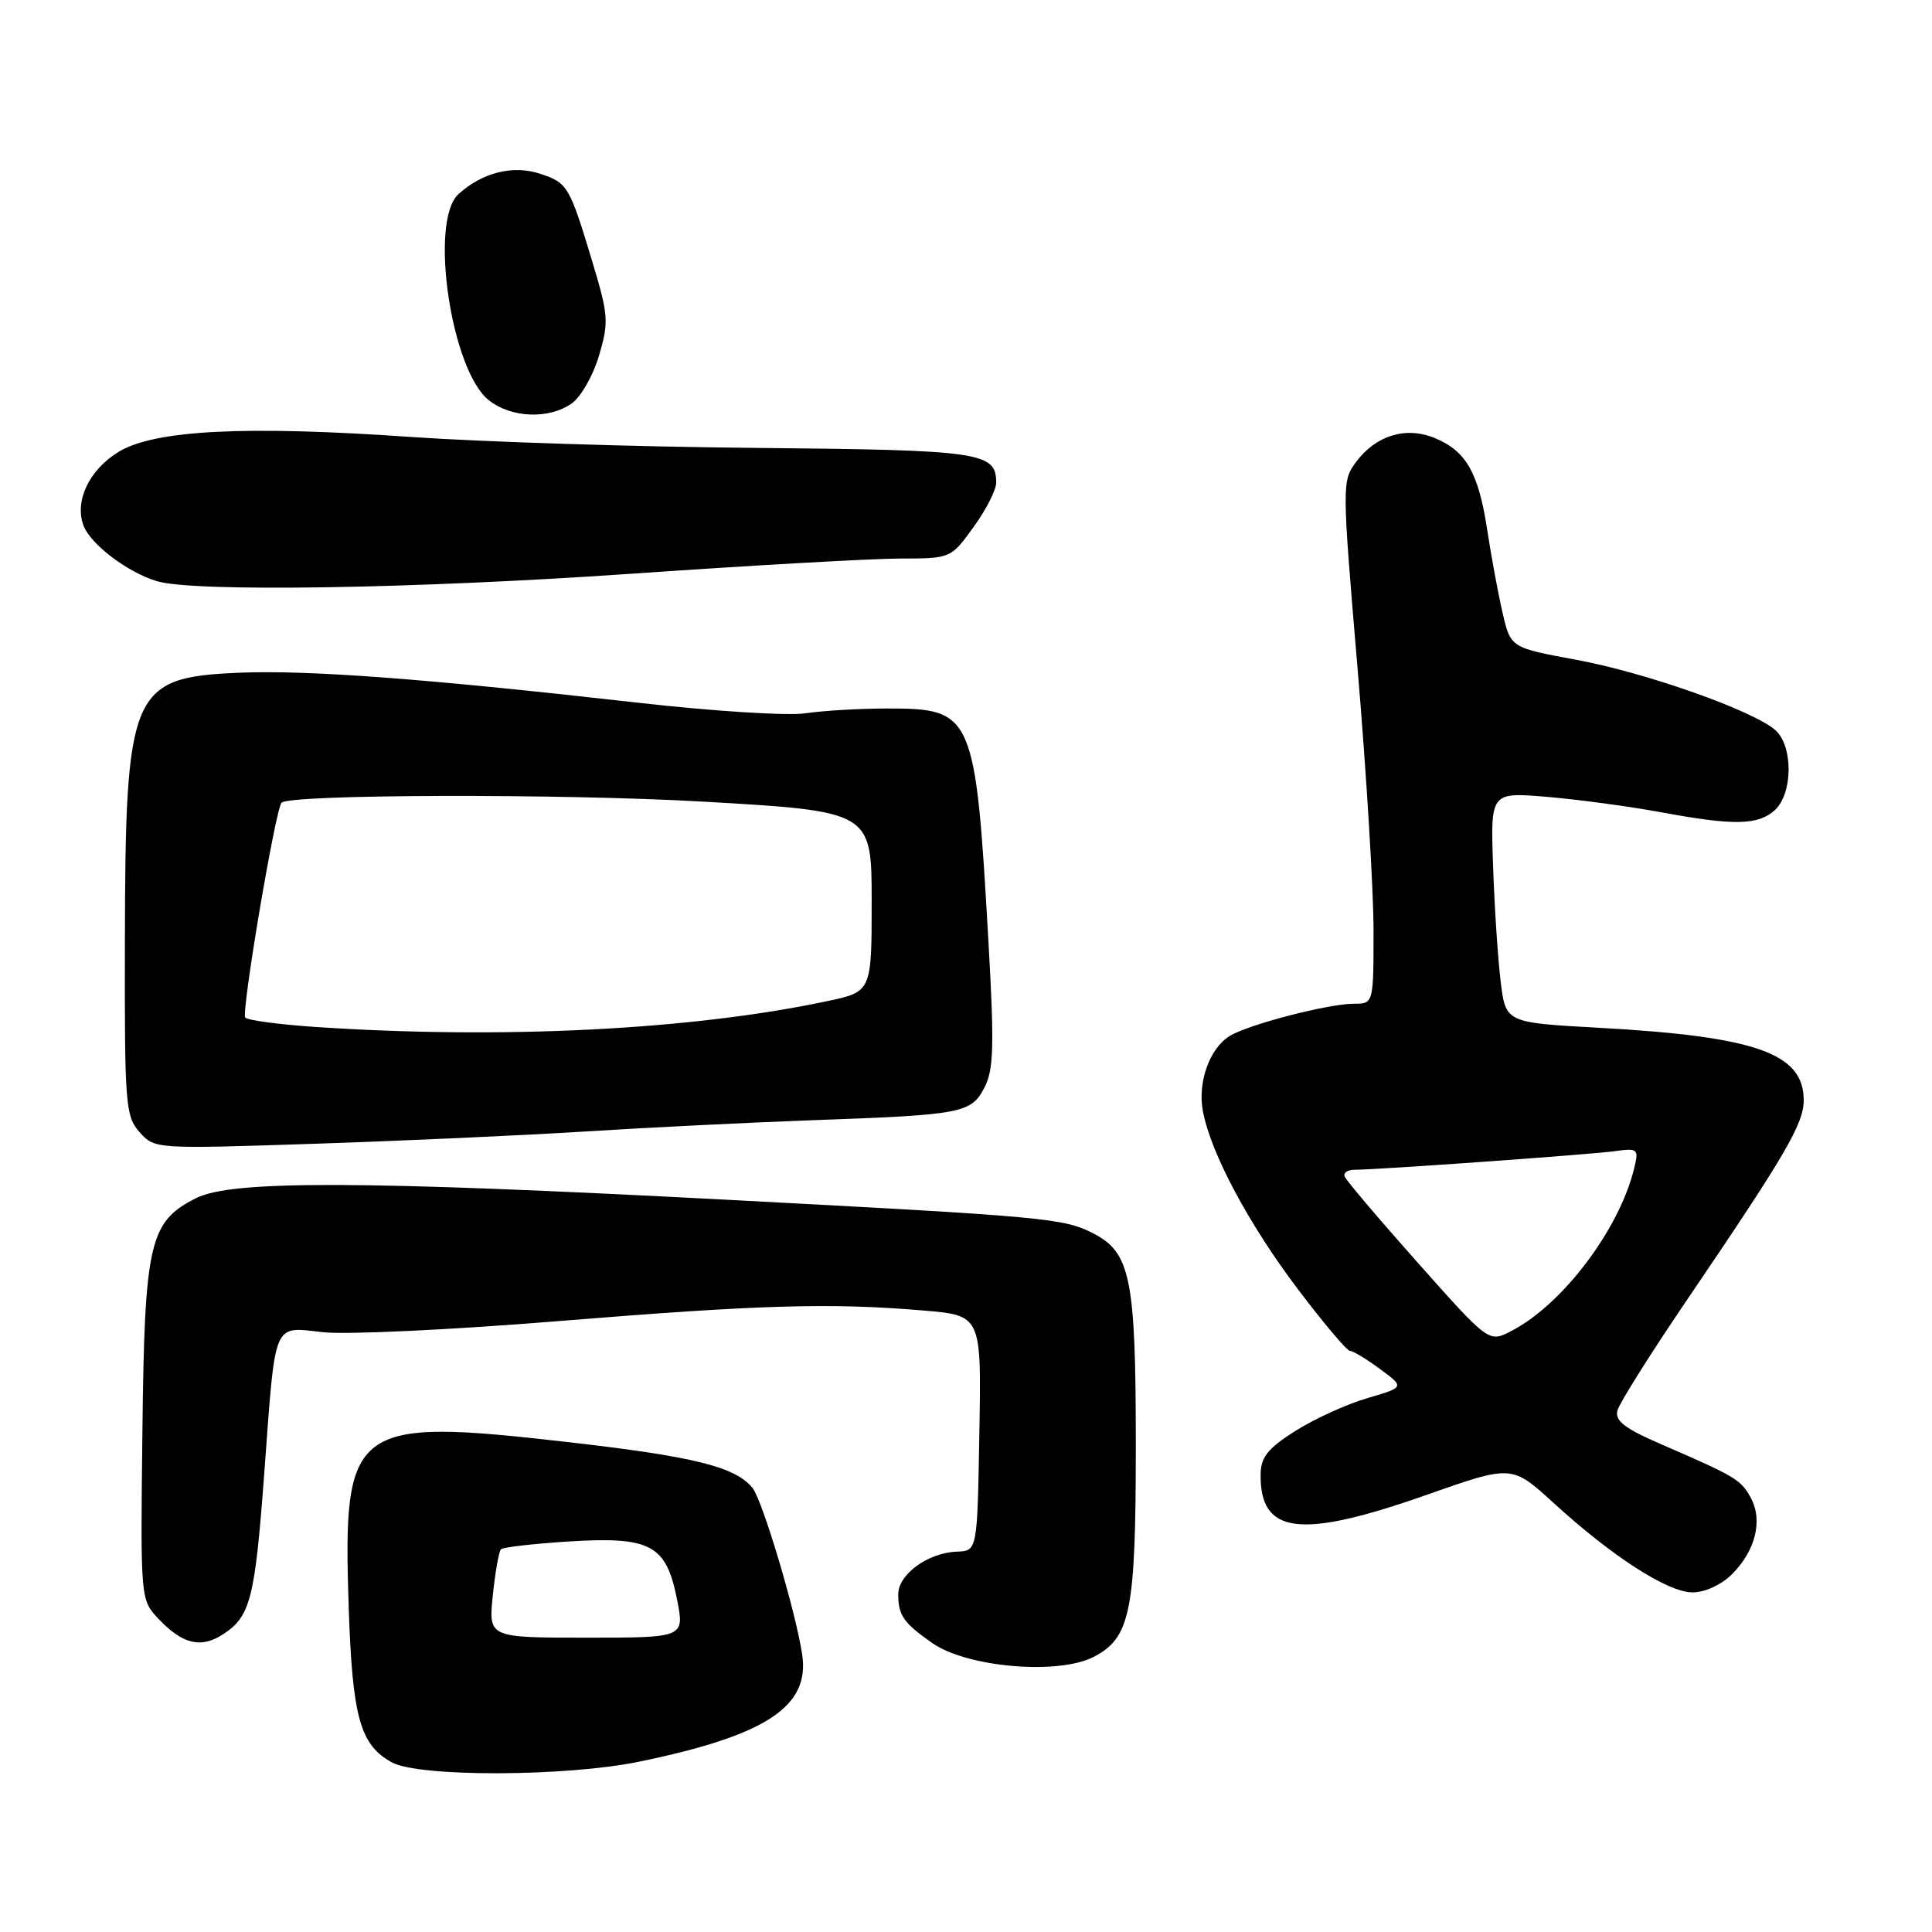 <?xml version="1.0" encoding="UTF-8" standalone="no"?>
<!DOCTYPE svg PUBLIC "-//W3C//DTD SVG 1.1//EN" "http://www.w3.org/Graphics/SVG/1.1/DTD/svg11.dtd" >
<svg xmlns="http://www.w3.org/2000/svg" xmlns:xlink="http://www.w3.org/1999/xlink" version="1.1" viewBox="0 0 256 256">
 <g >
 <path fill="currentColor"
d=" M 84.70 233.43 C 101.55 229.95 107.35 226.12 106.29 219.20 C 105.40 213.40 101.01 198.72 99.69 197.13 C 97.38 194.34 91.92 192.99 75.30 191.09 C 46.55 187.81 45.39 188.70 46.21 213.12 C 46.70 227.59 47.73 231.24 51.94 233.53 C 55.54 235.49 75.01 235.43 84.70 233.43 Z  M 144.91 219.55 C 149.81 217.01 150.50 213.55 150.50 191.50 C 150.50 169.42 149.81 165.99 144.88 163.44 C 140.97 161.41 138.59 161.20 96.07 158.96 C 47.83 156.43 30.75 156.38 26.00 158.75 C 19.79 161.86 19.15 164.60 18.87 189.73 C 18.61 211.85 18.62 211.97 20.96 214.46 C 24.17 217.88 26.64 218.47 29.59 216.53 C 33.18 214.18 33.78 211.83 35.01 195.30 C 36.54 174.64 36.05 175.80 42.87 176.53 C 45.97 176.86 59.93 176.20 73.90 175.06 C 100.86 172.87 110.03 172.61 122.37 173.65 C 130.05 174.30 130.05 174.30 129.77 189.90 C 129.50 205.50 129.50 205.50 126.80 205.60 C 122.95 205.74 119.00 208.63 119.02 211.27 C 119.03 214.06 119.74 215.06 123.54 217.72 C 128.16 220.94 140.22 221.97 144.91 219.55 Z  M 229.50 208.59 C 232.60 205.49 233.60 201.49 232.02 198.53 C 230.70 196.07 230.04 195.67 220.18 191.40 C 215.26 189.27 213.96 188.27 214.32 186.90 C 214.57 185.92 218.77 179.26 223.64 172.09 C 236.61 153.00 239.00 148.90 239.00 145.79 C 239.00 139.56 232.68 137.33 211.74 136.18 C 199.50 135.50 199.50 135.50 198.84 130.00 C 198.47 126.97 198.02 120.10 197.84 114.73 C 197.50 104.96 197.50 104.96 205.00 105.59 C 209.12 105.94 215.88 106.85 220.00 107.61 C 229.76 109.42 232.94 109.36 235.17 107.35 C 237.57 105.17 237.62 98.86 235.25 96.75 C 232.34 94.17 218.04 89.11 208.83 87.42 C 200.16 85.82 200.16 85.82 199.09 81.16 C 198.50 78.60 197.58 73.63 197.05 70.13 C 195.90 62.63 194.26 59.76 190.13 58.05 C 186.31 56.47 182.33 57.67 179.70 61.20 C 177.81 63.74 177.81 64.09 179.89 88.64 C 181.05 102.32 182.00 117.89 182.00 123.25 C 182.00 133.00 182.00 133.00 179.39 133.00 C 176.01 133.00 165.34 135.77 162.93 137.28 C 160.26 138.94 158.67 143.42 159.39 147.23 C 160.43 152.78 165.41 162.12 171.92 170.75 C 175.35 175.29 178.48 179.00 178.88 179.00 C 179.28 179.00 181.08 180.08 182.87 181.41 C 186.13 183.81 186.13 183.81 181.15 185.27 C 178.41 186.07 174.13 188.03 171.62 189.62 C 168.01 191.90 167.07 193.08 167.04 195.32 C 166.93 203.33 172.25 203.99 189.11 198.05 C 200.33 194.10 200.33 194.10 205.86 199.15 C 213.66 206.28 221.00 211.00 224.28 211.00 C 225.92 211.00 228.10 209.99 229.50 208.59 Z  M 77.50 149.93 C 85.75 149.41 99.25 148.74 107.50 148.44 C 127.55 147.73 128.68 147.51 130.45 144.09 C 131.67 141.74 131.76 138.60 130.98 124.89 C 129.26 94.56 128.96 93.88 117.63 93.88 C 113.99 93.88 109.10 94.16 106.76 94.51 C 104.40 94.87 94.44 94.24 84.50 93.11 C 56.45 89.93 40.88 88.76 31.68 89.14 C 17.35 89.75 16.61 91.47 16.55 124.64 C 16.50 146.41 16.62 147.92 18.50 150.02 C 20.49 152.25 20.60 152.25 41.50 151.56 C 53.05 151.18 69.25 150.45 77.50 149.93 Z  M 84.00 76.00 C 99.68 74.91 115.53 74.02 119.24 74.01 C 125.99 74.00 125.99 74.00 128.99 69.85 C 130.65 67.57 132.00 64.92 132.00 63.97 C 132.00 59.91 130.03 59.63 100.17 59.35 C 84.40 59.21 63.82 58.55 54.44 57.90 C 32.45 56.36 20.39 56.98 15.67 59.90 C 11.80 62.29 9.86 66.39 11.06 69.63 C 11.97 72.10 16.90 75.84 20.79 77.01 C 25.68 78.48 54.97 78.02 84.00 76.00 Z  M 75.75 53.46 C 76.96 52.62 78.59 49.77 79.37 47.13 C 80.68 42.70 80.62 41.78 78.56 34.92 C 75.46 24.61 75.23 24.23 71.56 23.02 C 67.98 21.84 63.92 22.85 60.75 25.72 C 56.84 29.26 59.76 49.09 64.78 53.04 C 67.76 55.39 72.73 55.58 75.75 53.46 Z  M 65.30 211.39 C 65.62 208.31 66.10 205.56 66.38 205.29 C 66.65 205.01 70.72 204.55 75.40 204.25 C 86.22 203.58 88.28 204.69 89.71 211.93 C 90.71 217.00 90.71 217.00 77.72 217.00 C 64.72 217.00 64.72 217.00 65.30 211.39 Z  M 187.89 167.35 C 182.72 161.54 178.35 156.38 178.17 155.89 C 177.98 155.40 178.57 155.00 179.48 155.00 C 182.50 155.00 210.45 153.00 213.85 152.55 C 217.05 152.11 217.16 152.21 216.54 154.80 C 214.57 162.90 207.06 172.85 200.25 176.37 C 197.28 177.91 197.28 177.91 187.89 167.35 Z  M 41.83 136.08 C 37.06 135.76 32.86 135.20 32.50 134.84 C 31.93 134.26 36.50 107.16 37.31 106.36 C 38.42 105.24 74.35 105.15 93.00 106.21 C 115.50 107.50 115.50 107.50 115.50 119.46 C 115.50 131.42 115.50 131.42 109.50 132.68 C 91.55 136.47 66.57 137.73 41.83 136.08 Z "/>
</g>
</svg>